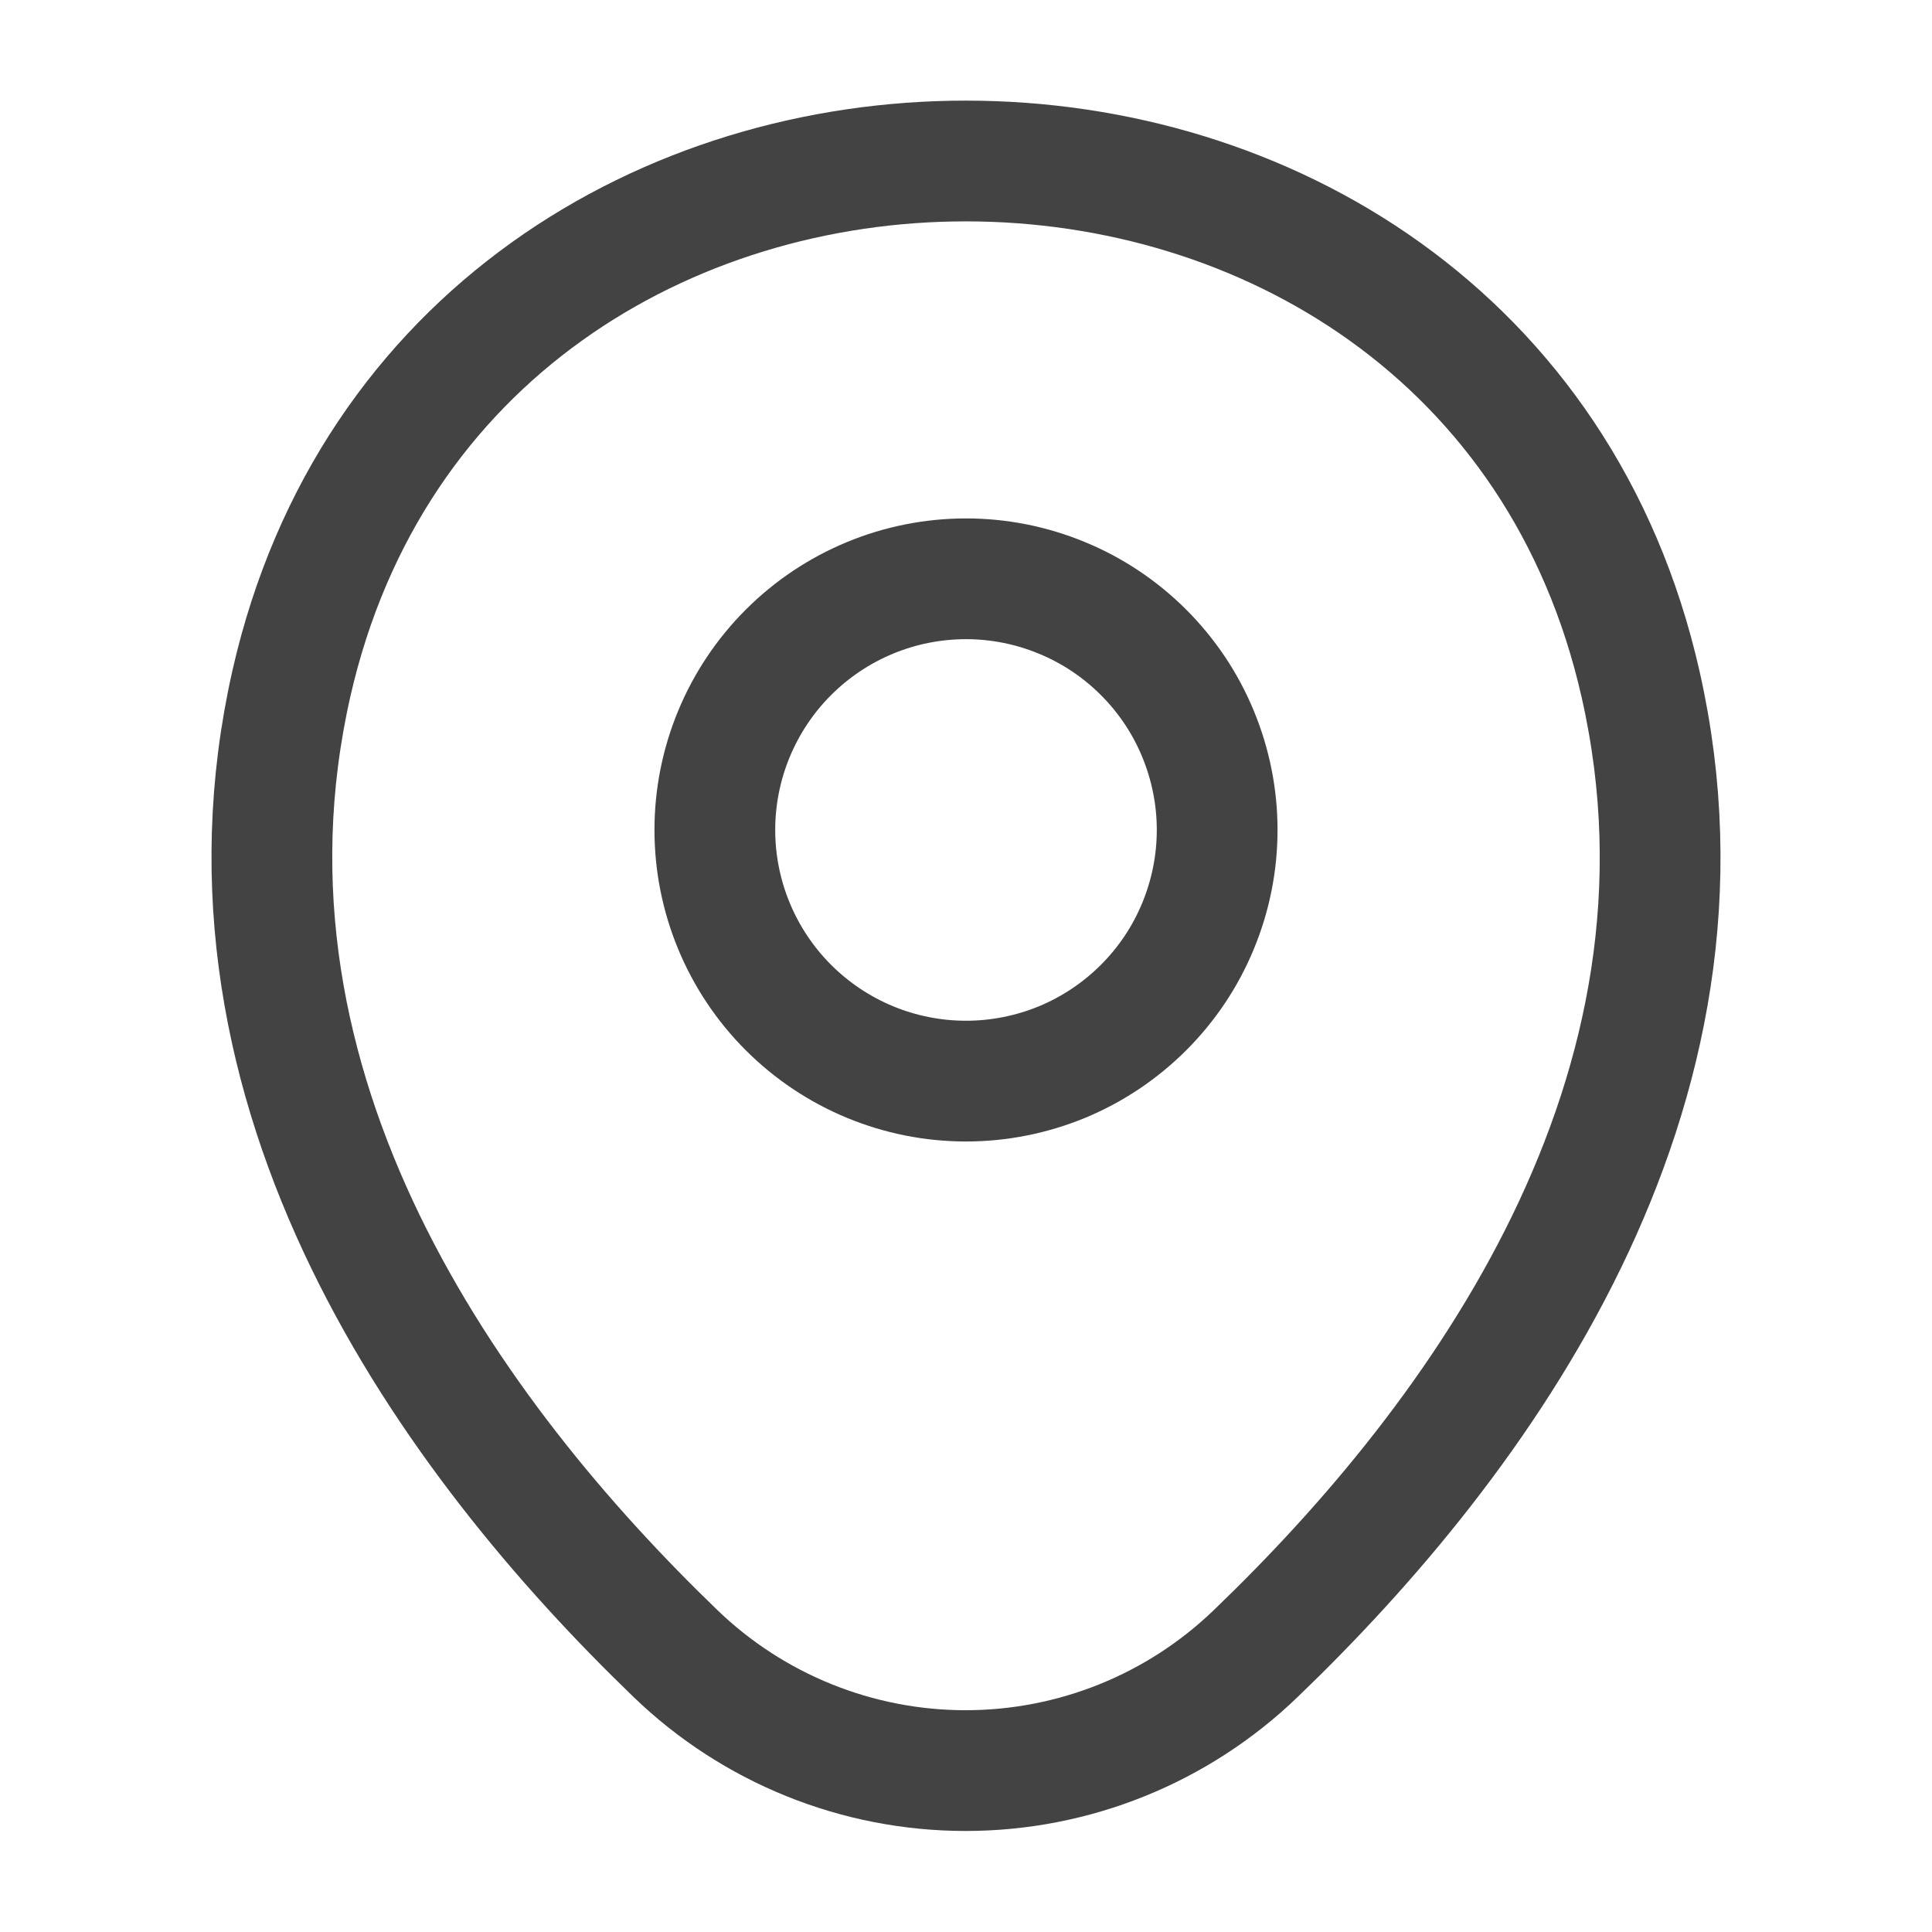 <svg width="24" height="24" viewBox="0 0 24 24" fill="none" xmlns="http://www.w3.org/2000/svg">
<path d="M12 13.43C12.41 13.43 12.815 13.349 13.194 13.193C13.572 13.036 13.916 12.806 14.206 12.516C14.496 12.226 14.726 11.883 14.882 11.504C15.039 11.125 15.12 10.72 15.12 10.31C15.12 9.9 15.039 9.495 14.882 9.116C14.726 8.737 14.496 8.394 14.206 8.104C13.916 7.814 13.572 7.584 13.194 7.428C12.815 7.271 12.41 7.19 12 7.19C11.172 7.19 10.379 7.519 9.794 8.104C9.209 8.689 8.88 9.483 8.88 10.31C8.88 11.137 9.209 11.931 9.794 12.516C10.379 13.101 11.172 13.43 12 13.43V13.43Z" stroke="#434343" stroke-width="1.5"/>
<path d="M3.62 8.49C5.59 -0.17 18.42 -0.16 20.38 8.5C21.53 13.58 18.37 17.88 15.6 20.54C14.632 21.474 13.34 21.995 11.995 21.995C10.65 21.995 9.358 21.474 8.39 20.54C5.63 17.88 2.47 13.57 3.62 8.49V8.49Z" stroke="#434343" stroke-width="1.5"/>
</svg>
